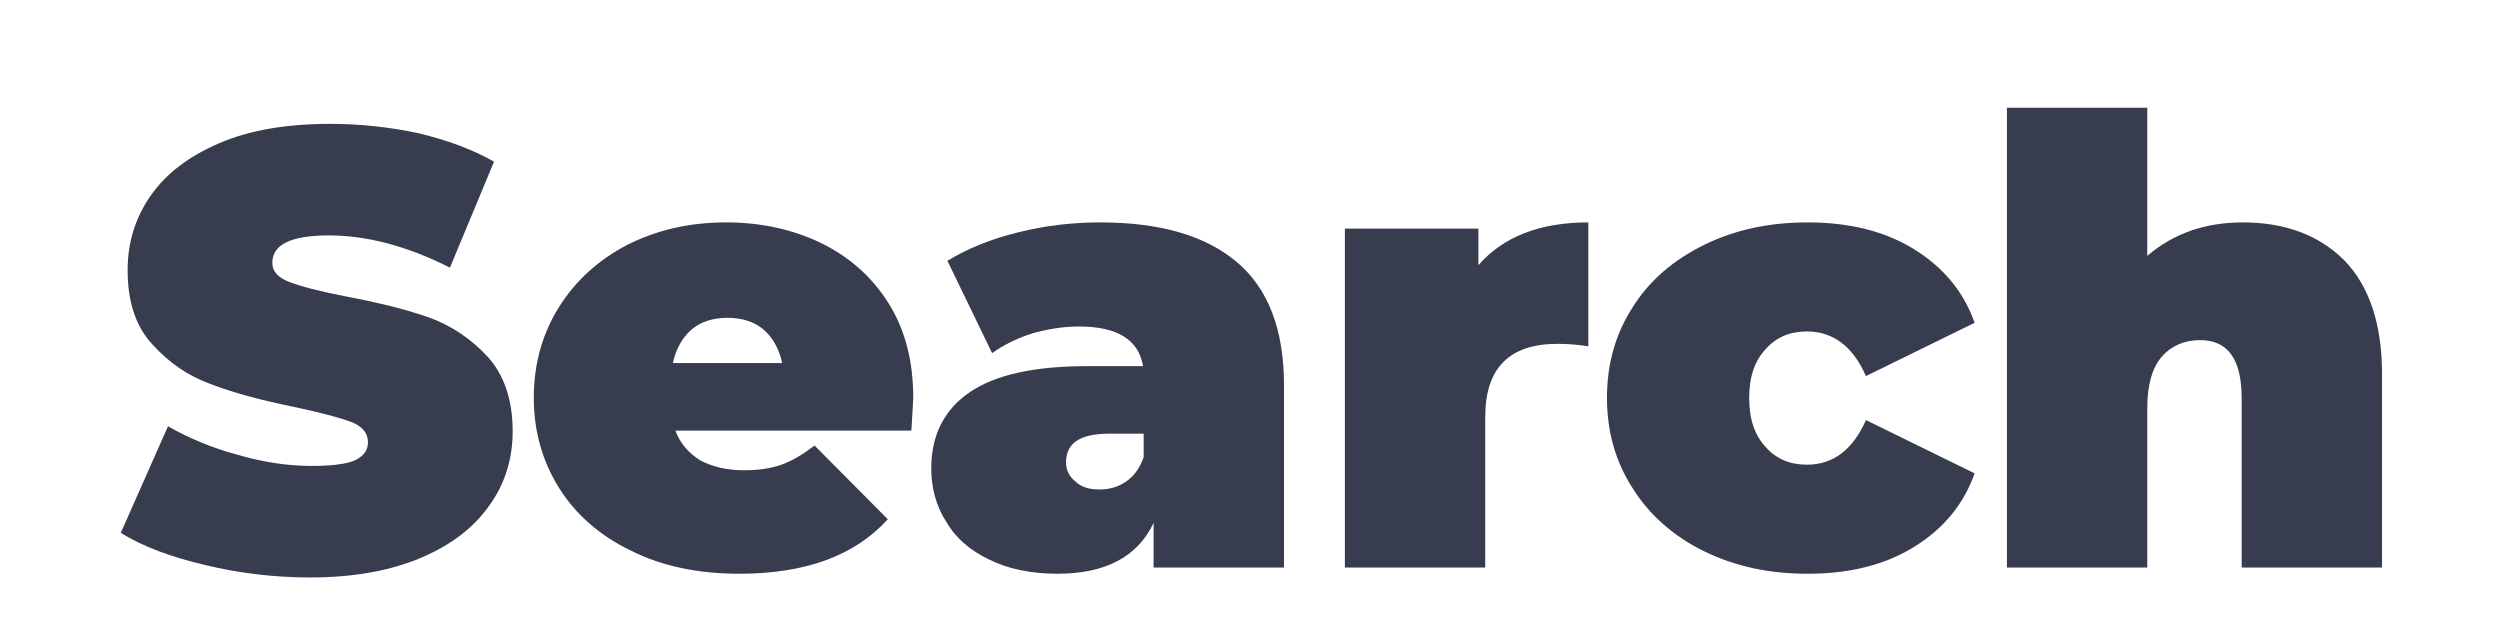 <?xml version="1.0" encoding="UTF-8" standalone="no"?>
<!DOCTYPE svg PUBLIC "-//W3C//DTD SVG 1.1//EN" "http://www.w3.org/Graphics/SVG/1.1/DTD/svg11.dtd">
<svg width="100%" height="100%" viewBox="0 0 1403 349" version="1.1" xmlns="http://www.w3.org/2000/svg" xmlns:xlink="http://www.w3.org/1999/xlink" xml:space="preserve" xmlns:serif="http://www.serif.com/" style="fill-rule:evenodd;clip-rule:evenodd;stroke-linejoin:round;stroke-miterlimit:2;">
    <g transform="matrix(2,0,0,2,0,-2491.4)">
        <g id="Artboard2" transform="matrix(0.955,0,0,0.726,116.357,339.674)">
            <rect x="-121.853" y="1248.03" width="734.341" height="239.696" style="fill:none;"/>
            <g transform="matrix(0.364,0,0,0.479,-123.156,723.709)">
                <g transform="matrix(501.304,0,0,500,94.6,1552.44)">
                    <path d="M0.318,0.016C0.26,0.016 0.203,0.009 0.149,-0.004C0.094,-0.017 0.048,-0.034 0.013,-0.056L0.089,-0.228C0.122,-0.209 0.16,-0.193 0.201,-0.182C0.242,-0.17 0.282,-0.164 0.32,-0.164C0.353,-0.164 0.376,-0.167 0.39,-0.173C0.404,-0.18 0.411,-0.189 0.411,-0.202C0.411,-0.217 0.402,-0.228 0.384,-0.235C0.365,-0.242 0.335,-0.25 0.293,-0.259C0.239,-0.27 0.194,-0.282 0.158,-0.296C0.122,-0.309 0.091,-0.33 0.064,-0.36C0.037,-0.389 0.024,-0.429 0.024,-0.48C0.024,-0.524 0.036,-0.564 0.061,-0.6C0.086,-0.636 0.123,-0.664 0.172,-0.685C0.221,-0.706 0.28,-0.716 0.35,-0.716C0.398,-0.716 0.445,-0.711 0.492,-0.701C0.538,-0.69 0.579,-0.675 0.614,-0.655L0.543,-0.484C0.474,-0.519 0.409,-0.536 0.348,-0.536C0.287,-0.536 0.257,-0.521 0.257,-0.492C0.257,-0.478 0.266,-0.468 0.284,-0.461C0.302,-0.454 0.332,-0.446 0.373,-0.438C0.426,-0.428 0.471,-0.417 0.508,-0.404C0.545,-0.391 0.577,-0.369 0.604,-0.34C0.63,-0.311 0.644,-0.271 0.644,-0.22C0.644,-0.176 0.632,-0.136 0.607,-0.101C0.582,-0.065 0.546,-0.037 0.497,-0.016C0.448,0.005 0.388,0.016 0.318,0.016Z" style="fill:rgb(55,60,78);fill-rule:nonzero;"/>
                </g>
                <g transform="matrix(501.304,0,0,500,423.957,1552.44)">
                    <path d="M0.632,-0.274C0.632,-0.271 0.631,-0.253 0.629,-0.221L0.249,-0.221C0.257,-0.2 0.27,-0.185 0.289,-0.173C0.308,-0.163 0.331,-0.157 0.359,-0.157C0.383,-0.157 0.403,-0.16 0.42,-0.166C0.436,-0.172 0.454,-0.182 0.473,-0.197L0.591,-0.078C0.538,-0.019 0.458,0.01 0.352,0.01C0.286,0.01 0.228,-0.002 0.178,-0.027C0.128,-0.051 0.089,-0.085 0.062,-0.128C0.035,-0.171 0.021,-0.22 0.021,-0.274C0.021,-0.329 0.035,-0.378 0.062,-0.421C0.089,-0.464 0.126,-0.497 0.172,-0.521C0.22,-0.545 0.272,-0.557 0.331,-0.557C0.386,-0.557 0.437,-0.546 0.483,-0.524C0.528,-0.502 0.565,-0.47 0.592,-0.427C0.619,-0.384 0.632,-0.333 0.632,-0.274ZM0.333,-0.403C0.31,-0.403 0.29,-0.397 0.275,-0.384C0.26,-0.371 0.25,-0.353 0.245,-0.33L0.421,-0.33C0.416,-0.353 0.406,-0.371 0.391,-0.384C0.376,-0.397 0.356,-0.403 0.333,-0.403Z" style="fill:rgb(55,60,78);fill-rule:nonzero;"/>
                </g>
                <g transform="matrix(501.304,0,0,500,743.809,1552.44)">
                    <path d="M0.295,-0.557C0.391,-0.557 0.464,-0.536 0.515,-0.493C0.566,-0.45 0.591,-0.383 0.591,-0.294L0.591,-0L0.381,-0L0.381,-0.072C0.355,-0.017 0.303,0.01 0.226,0.01C0.183,0.01 0.146,0.002 0.116,-0.013C0.085,-0.028 0.062,-0.048 0.047,-0.074C0.031,-0.099 0.023,-0.128 0.023,-0.16C0.023,-0.214 0.044,-0.255 0.085,-0.283C0.126,-0.311 0.189,-0.325 0.273,-0.325L0.364,-0.325C0.357,-0.368 0.322,-0.389 0.261,-0.389C0.236,-0.389 0.211,-0.385 0.186,-0.378C0.161,-0.37 0.139,-0.359 0.121,-0.346L0.049,-0.495C0.08,-0.514 0.118,-0.53 0.163,-0.541C0.207,-0.552 0.251,-0.557 0.295,-0.557ZM0.294,-0.126C0.31,-0.126 0.324,-0.13 0.337,-0.139C0.35,-0.148 0.359,-0.161 0.365,-0.178L0.365,-0.216L0.309,-0.216C0.263,-0.216 0.24,-0.201 0.24,-0.17C0.24,-0.157 0.245,-0.147 0.255,-0.139C0.264,-0.13 0.277,-0.126 0.294,-0.126Z" style="fill:rgb(55,60,78);fill-rule:nonzero;"/>
                </g>
                <g transform="matrix(501.304,0,0,500,1064.14,1552.44)">
                    <path d="M0.265,-0.488C0.305,-0.534 0.364,-0.557 0.442,-0.557L0.442,-0.357C0.424,-0.36 0.407,-0.361 0.392,-0.361C0.315,-0.361 0.276,-0.322 0.276,-0.243L0.276,-0L0.05,-0L0.05,-0.547L0.265,-0.547L0.265,-0.488Z" style="fill:rgb(55,60,78);fill-rule:nonzero;"/>
                </g>
                <g transform="matrix(501.304,0,0,500,1290.24,1552.44)">
                    <path d="M0.344,0.01C0.282,0.01 0.227,-0.002 0.178,-0.026C0.129,-0.05 0.09,-0.084 0.063,-0.127C0.035,-0.17 0.021,-0.219 0.021,-0.274C0.021,-0.329 0.035,-0.378 0.063,-0.421C0.09,-0.464 0.129,-0.497 0.178,-0.521C0.227,-0.545 0.282,-0.557 0.344,-0.557C0.411,-0.557 0.468,-0.543 0.515,-0.514C0.562,-0.485 0.595,-0.446 0.613,-0.395L0.438,-0.309C0.417,-0.357 0.385,-0.381 0.343,-0.381C0.316,-0.381 0.294,-0.372 0.277,-0.353C0.259,-0.334 0.25,-0.308 0.25,-0.274C0.25,-0.239 0.259,-0.213 0.277,-0.194C0.294,-0.175 0.316,-0.166 0.343,-0.166C0.385,-0.166 0.417,-0.19 0.438,-0.238L0.613,-0.152C0.595,-0.101 0.562,-0.062 0.515,-0.033C0.468,-0.004 0.411,0.01 0.344,0.01Z" style="fill:rgb(55,60,78);fill-rule:nonzero;"/>
                </g>
                <g transform="matrix(501.304,0,0,500,1598.54,1552.44)">
                    <path d="M0.43,-0.557C0.497,-0.557 0.552,-0.537 0.593,-0.496C0.633,-0.455 0.654,-0.394 0.654,-0.312L0.654,-0L0.428,-0L0.428,-0.273C0.428,-0.336 0.406,-0.367 0.361,-0.367C0.336,-0.367 0.315,-0.358 0.3,-0.341C0.284,-0.323 0.276,-0.295 0.276,-0.257L0.276,-0L0.05,-0L0.05,-0.742L0.276,-0.742L0.276,-0.503C0.318,-0.539 0.369,-0.557 0.43,-0.557Z" style="fill:rgb(55,60,78);fill-rule:nonzero;"/>
                </g>
            </g>
        </g>
    </g>
</svg>
